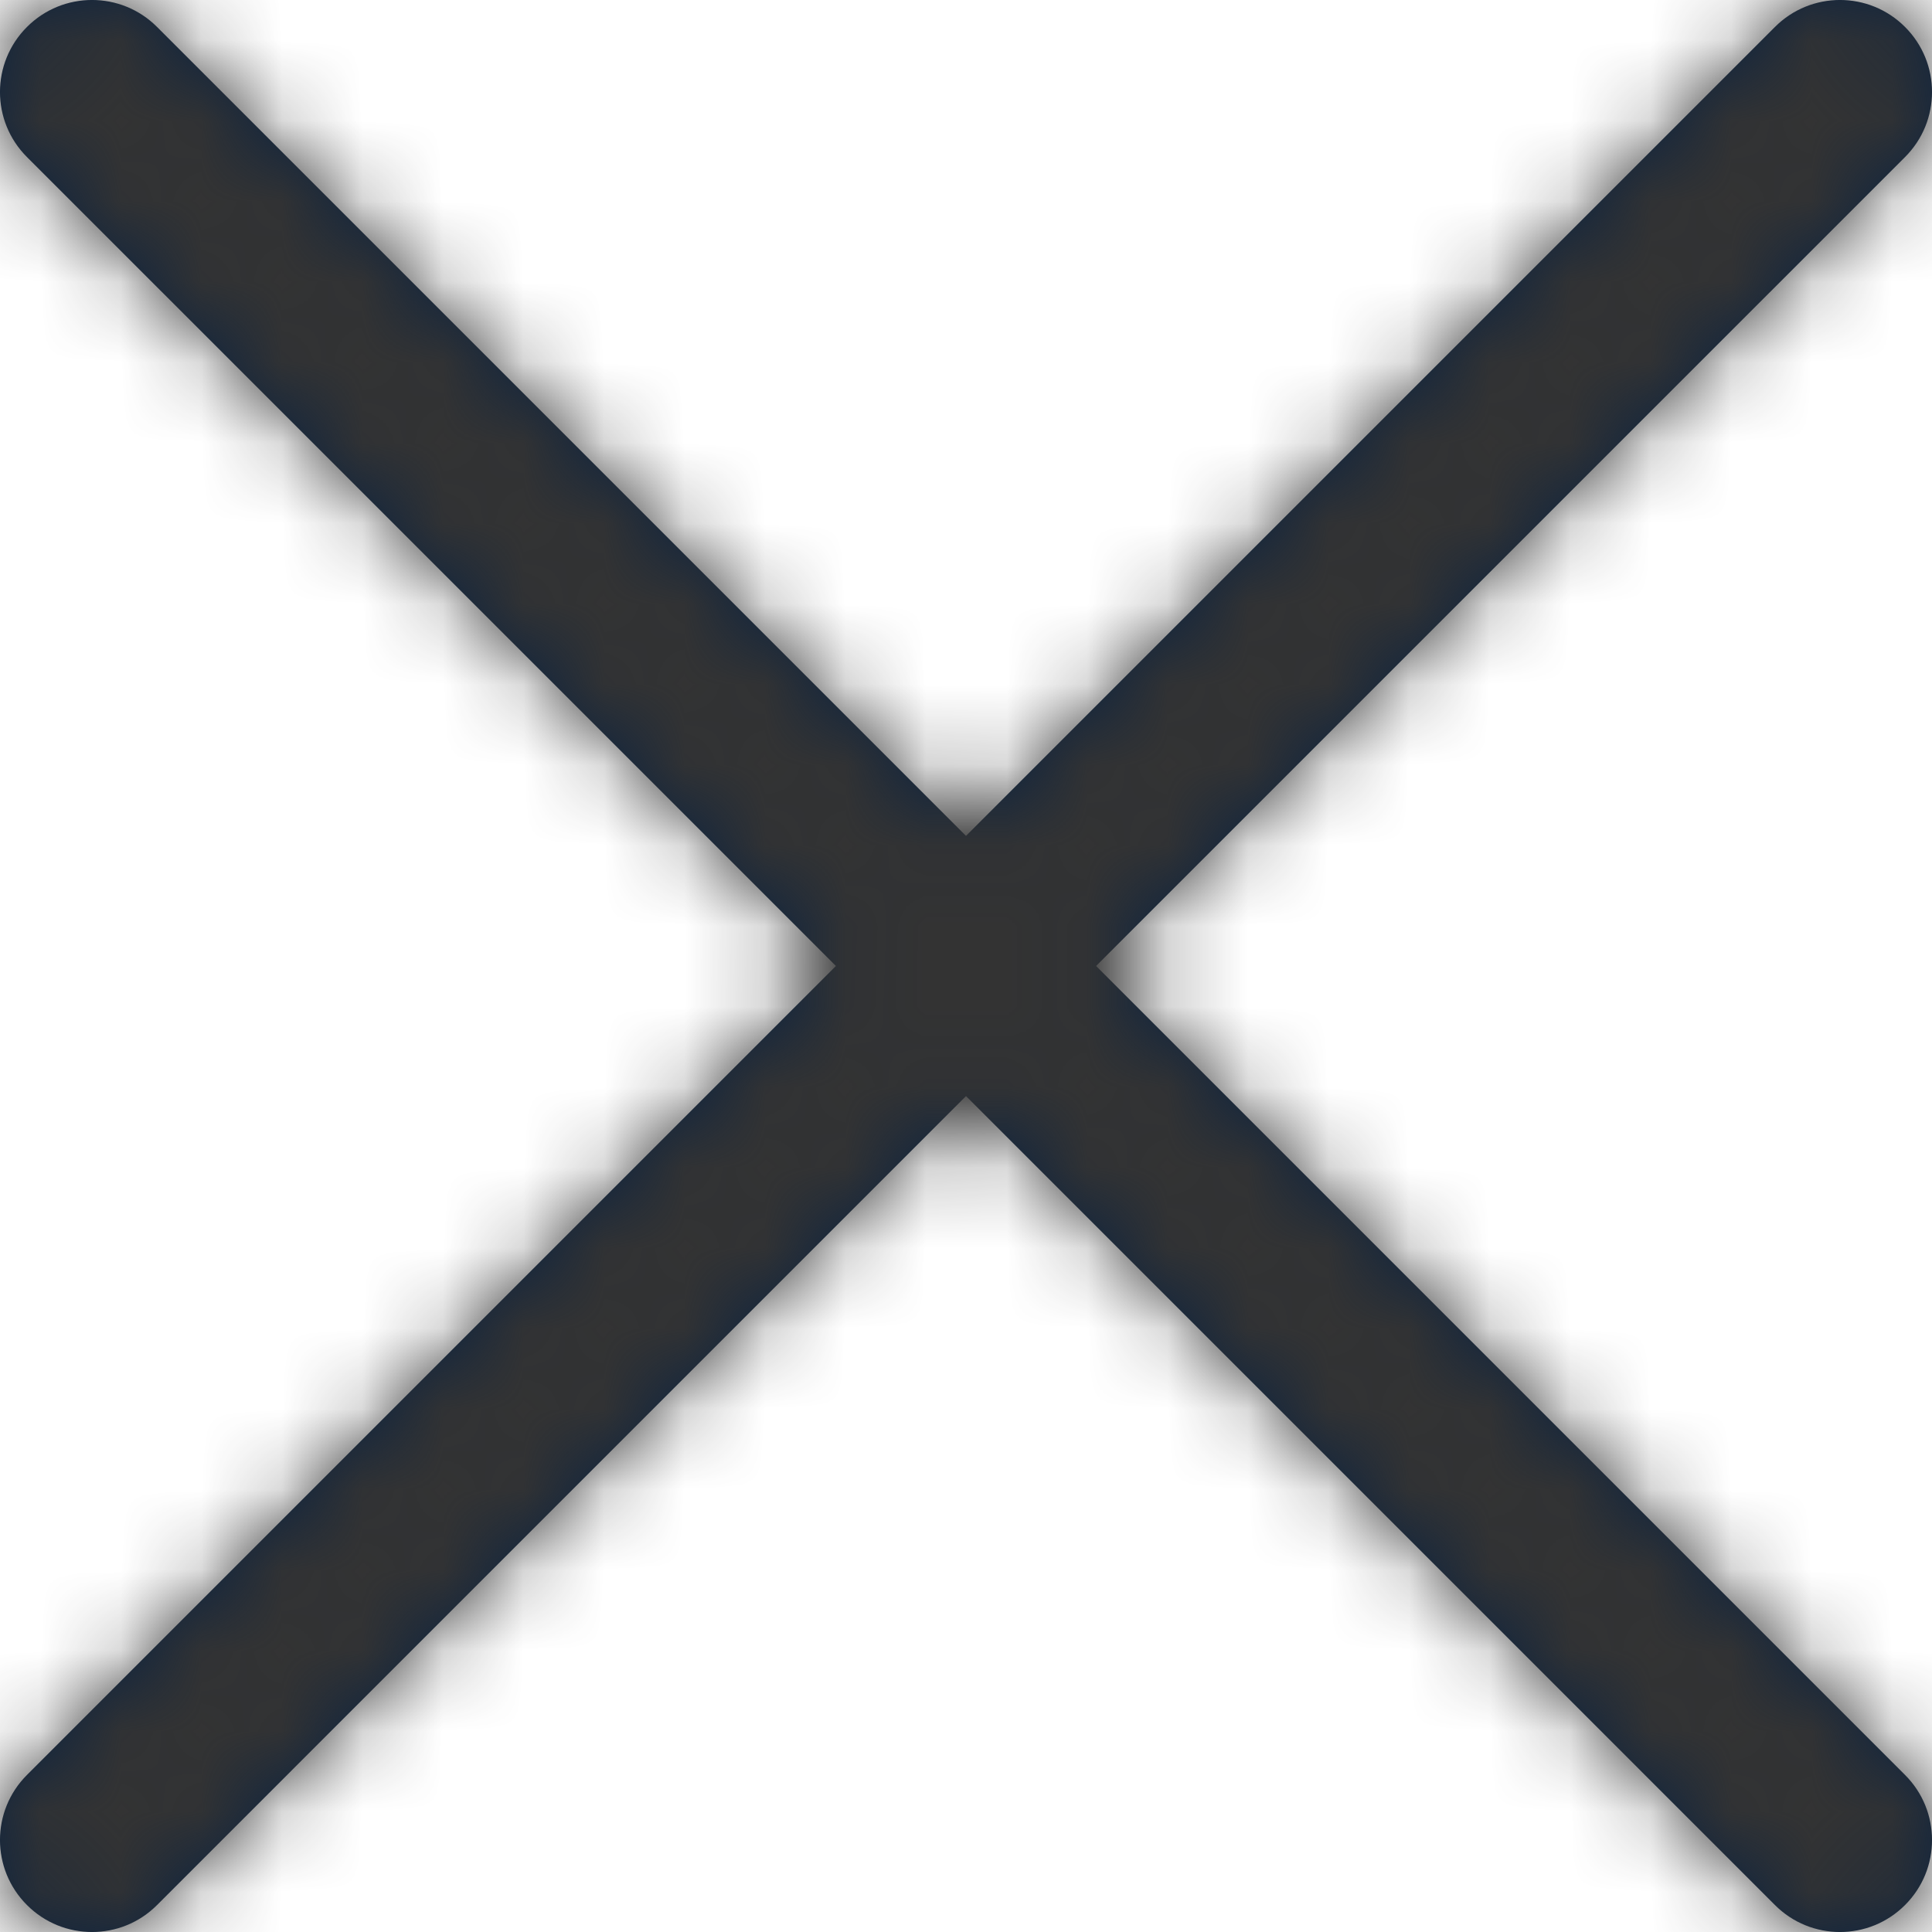 <?xml version="1.0" encoding="UTF-8"?>
<svg width="24px" height="24px" viewBox="0 0 24 24" version="1.1" xmlns="http://www.w3.org/2000/svg" xmlns:xlink="http://www.w3.org/1999/xlink">
    <title>Icons/24px/Interface/Close</title>
    <defs>
        <path d="M12,10.384 L22.049,0.335 C22.495,-0.112 23.219,-0.112 23.665,0.335 C24.112,0.781 24.112,1.505 23.665,1.951 L13.616,12 L23.665,22.049 C24.112,22.495 24.112,23.219 23.665,23.665 C23.219,24.112 22.495,24.112 22.049,23.665 L12,13.616 L1.951,23.665 C1.505,24.112 0.781,24.112 0.335,23.665 C-0.112,23.219 -0.112,22.495 0.335,22.049 L10.384,12 L0.335,1.951 C-0.112,1.505 -0.112,0.781 0.335,0.335 C0.781,-0.112 1.505,-0.112 1.951,0.335 L12,10.384 Z" id="path-1"></path>
    </defs>
    <g id="Icons/24px/Interface/Close" stroke="none" stroke-width="1" fill="none" fill-rule="evenodd">
        <mask id="mask-2" fill="white">
            <use xlink:href="#path-1"></use>
        </mask>
        <use id="Mask" fill="#0C2340" fill-rule="nonzero" xlink:href="#path-1"></use>
        <g id="Group" mask="url(#mask-2)" fill="#333333">
            <g id="Color/Grayscale/80%">
                <rect id="Rectangle" x="0" y="0" width="24" height="24"></rect>
            </g>
        </g>
    </g>
</svg>